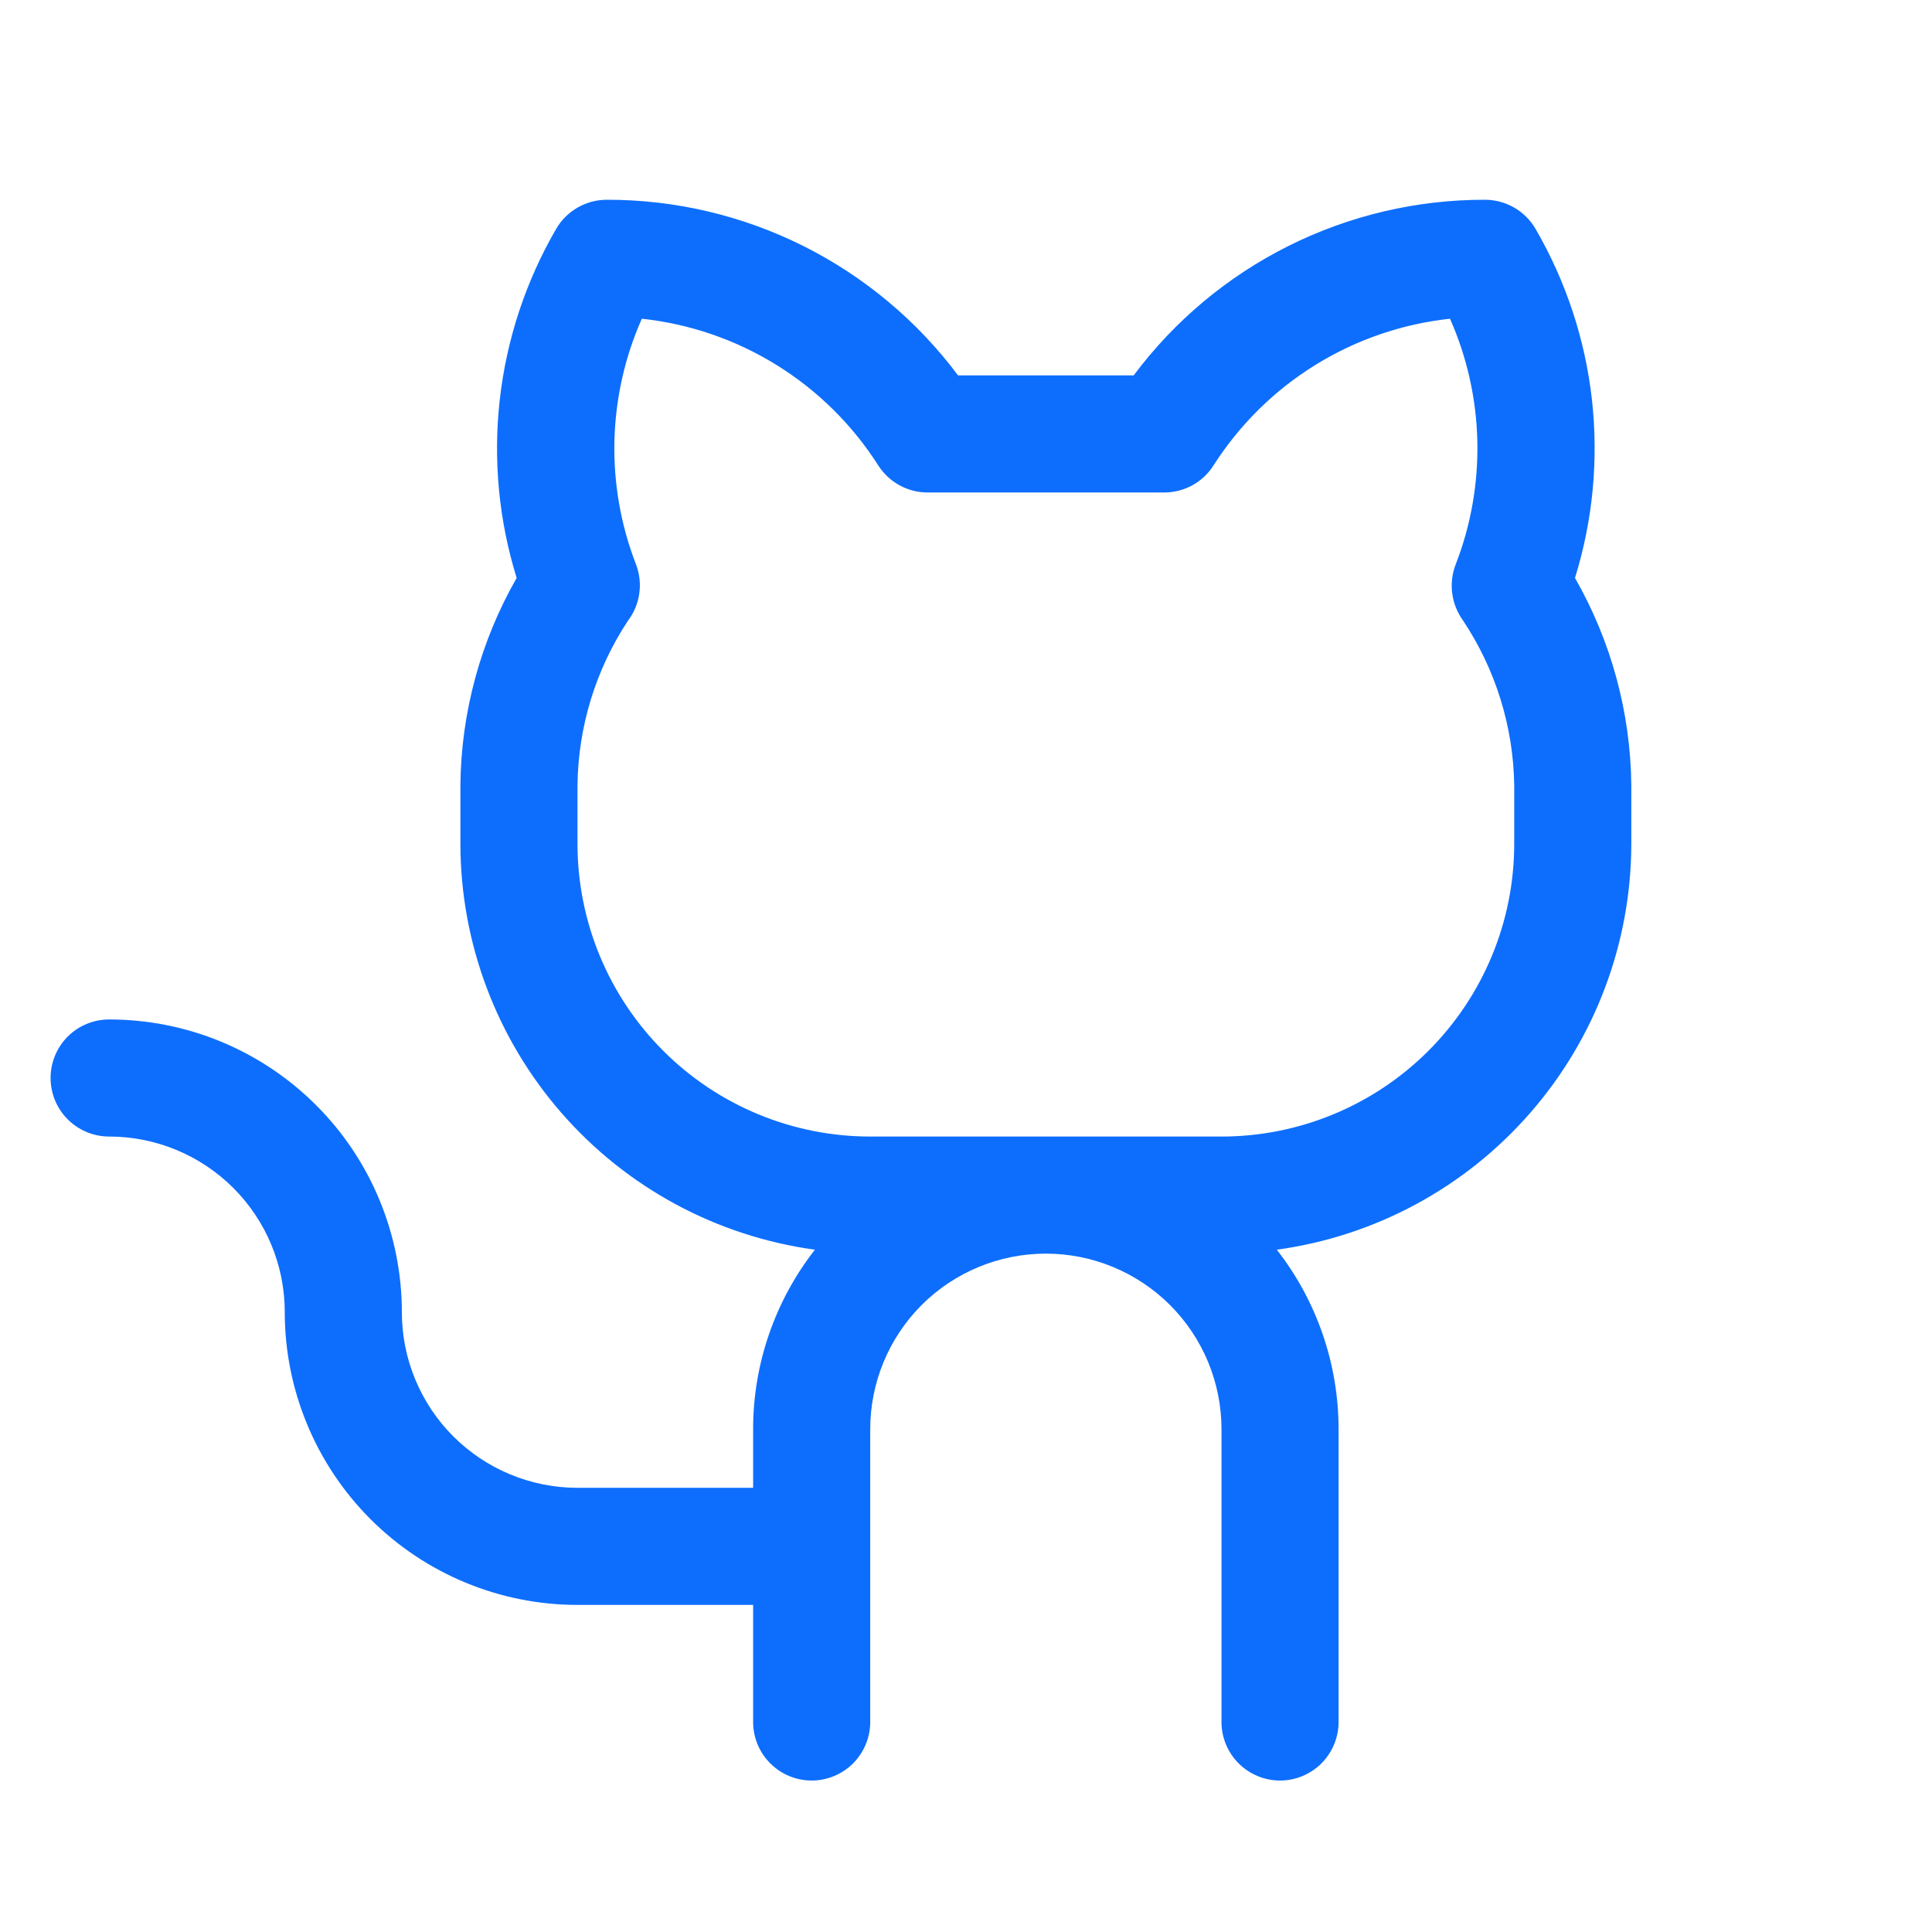 <svg width="33" height="33" viewBox="0 0 33 33" fill="none" xmlns="http://www.w3.org/2000/svg">
<g clip-path="url(#clip0_106_1760)">
<path d="M26.902 9.872C27.208 8.886 27.306 7.848 27.191 6.822C27.075 5.796 26.748 4.806 26.23 3.912C26.142 3.76 26.016 3.634 25.864 3.546C25.712 3.459 25.539 3.412 25.364 3.412C24.199 3.41 23.05 3.68 22.008 4.201C20.966 4.722 20.061 5.479 19.364 6.412H16.364C15.667 5.479 14.761 4.722 13.72 4.201C12.678 3.68 11.528 3.41 10.364 3.412C10.188 3.412 10.016 3.459 9.864 3.546C9.712 3.634 9.585 3.76 9.498 3.912C8.98 4.806 8.653 5.796 8.537 6.822C8.421 7.848 8.519 8.886 8.825 9.872C8.207 10.951 7.876 12.17 7.864 13.412V14.412C7.866 16.105 8.48 17.739 9.593 19.013C10.706 20.288 12.242 21.116 13.919 21.346C13.235 22.222 12.863 23.301 12.864 24.413V25.413H9.864C9.068 25.413 8.305 25.096 7.742 24.534C7.18 23.971 6.864 23.208 6.864 22.413C6.864 21.756 6.734 21.106 6.483 20.499C6.232 19.892 5.864 19.341 5.399 18.877C4.935 18.413 4.384 18.044 3.777 17.793C3.171 17.542 2.52 17.413 1.864 17.413C1.599 17.413 1.344 17.518 1.157 17.705C0.969 17.893 0.864 18.147 0.864 18.413C0.864 18.678 0.969 18.932 1.157 19.12C1.344 19.307 1.599 19.413 1.864 19.413C2.659 19.413 3.422 19.729 3.985 20.291C4.548 20.854 4.864 21.617 4.864 22.413C4.864 23.738 5.391 25.01 6.328 25.948C7.266 26.886 8.538 27.413 9.864 27.413H12.864V29.413C12.864 29.678 12.969 29.932 13.157 30.12C13.344 30.307 13.599 30.413 13.864 30.413C14.129 30.413 14.383 30.307 14.571 30.12C14.758 29.932 14.864 29.678 14.864 29.413V24.413C14.864 23.617 15.18 22.854 15.742 22.291C16.305 21.729 17.068 21.413 17.864 21.413C18.659 21.413 19.422 21.729 19.985 22.291C20.548 22.854 20.864 23.617 20.864 24.413V29.413C20.864 29.678 20.969 29.932 21.157 30.12C21.344 30.307 21.599 30.413 21.864 30.413C22.129 30.413 22.383 30.307 22.571 30.12C22.758 29.932 22.864 29.678 22.864 29.413V24.413C22.864 23.301 22.493 22.222 21.809 21.346C23.485 21.116 25.022 20.288 26.134 19.013C27.247 17.739 27.862 16.105 27.864 14.412V13.412C27.851 12.17 27.52 10.951 26.902 9.872ZM25.864 14.412C25.864 15.739 25.337 17.01 24.399 17.948C23.462 18.886 22.19 19.413 20.864 19.413H14.864C13.538 19.413 12.266 18.886 11.328 17.948C10.391 17.01 9.864 15.739 9.864 14.412V13.412C9.876 12.412 10.175 11.437 10.726 10.602C10.829 10.467 10.896 10.308 10.919 10.14C10.944 9.971 10.924 9.8 10.864 9.641C10.603 8.969 10.478 8.253 10.495 7.533C10.512 6.812 10.671 6.102 10.963 5.444C11.781 5.532 12.569 5.803 13.268 6.237C13.968 6.671 14.56 7.257 15.002 7.951C15.093 8.092 15.217 8.208 15.363 8.289C15.51 8.369 15.674 8.412 15.841 8.412H19.885C20.053 8.412 20.218 8.37 20.365 8.29C20.512 8.209 20.637 8.093 20.727 7.951C21.17 7.257 21.762 6.671 22.462 6.237C23.161 5.803 23.949 5.532 24.767 5.444C25.059 6.103 25.217 6.813 25.234 7.533C25.25 8.253 25.125 8.97 24.864 9.641C24.803 9.798 24.783 9.968 24.805 10.135C24.827 10.302 24.89 10.461 24.989 10.598C25.545 11.432 25.849 12.409 25.864 13.412V14.412Z" fill="#0d6efd"/>
</g>
<defs>
<clipPath id="clip0_106_1760">
<rect width="32" height="32" fill="white" transform="translate(0.864 0.412)"/>
</clipPath>
</defs>
</svg>

